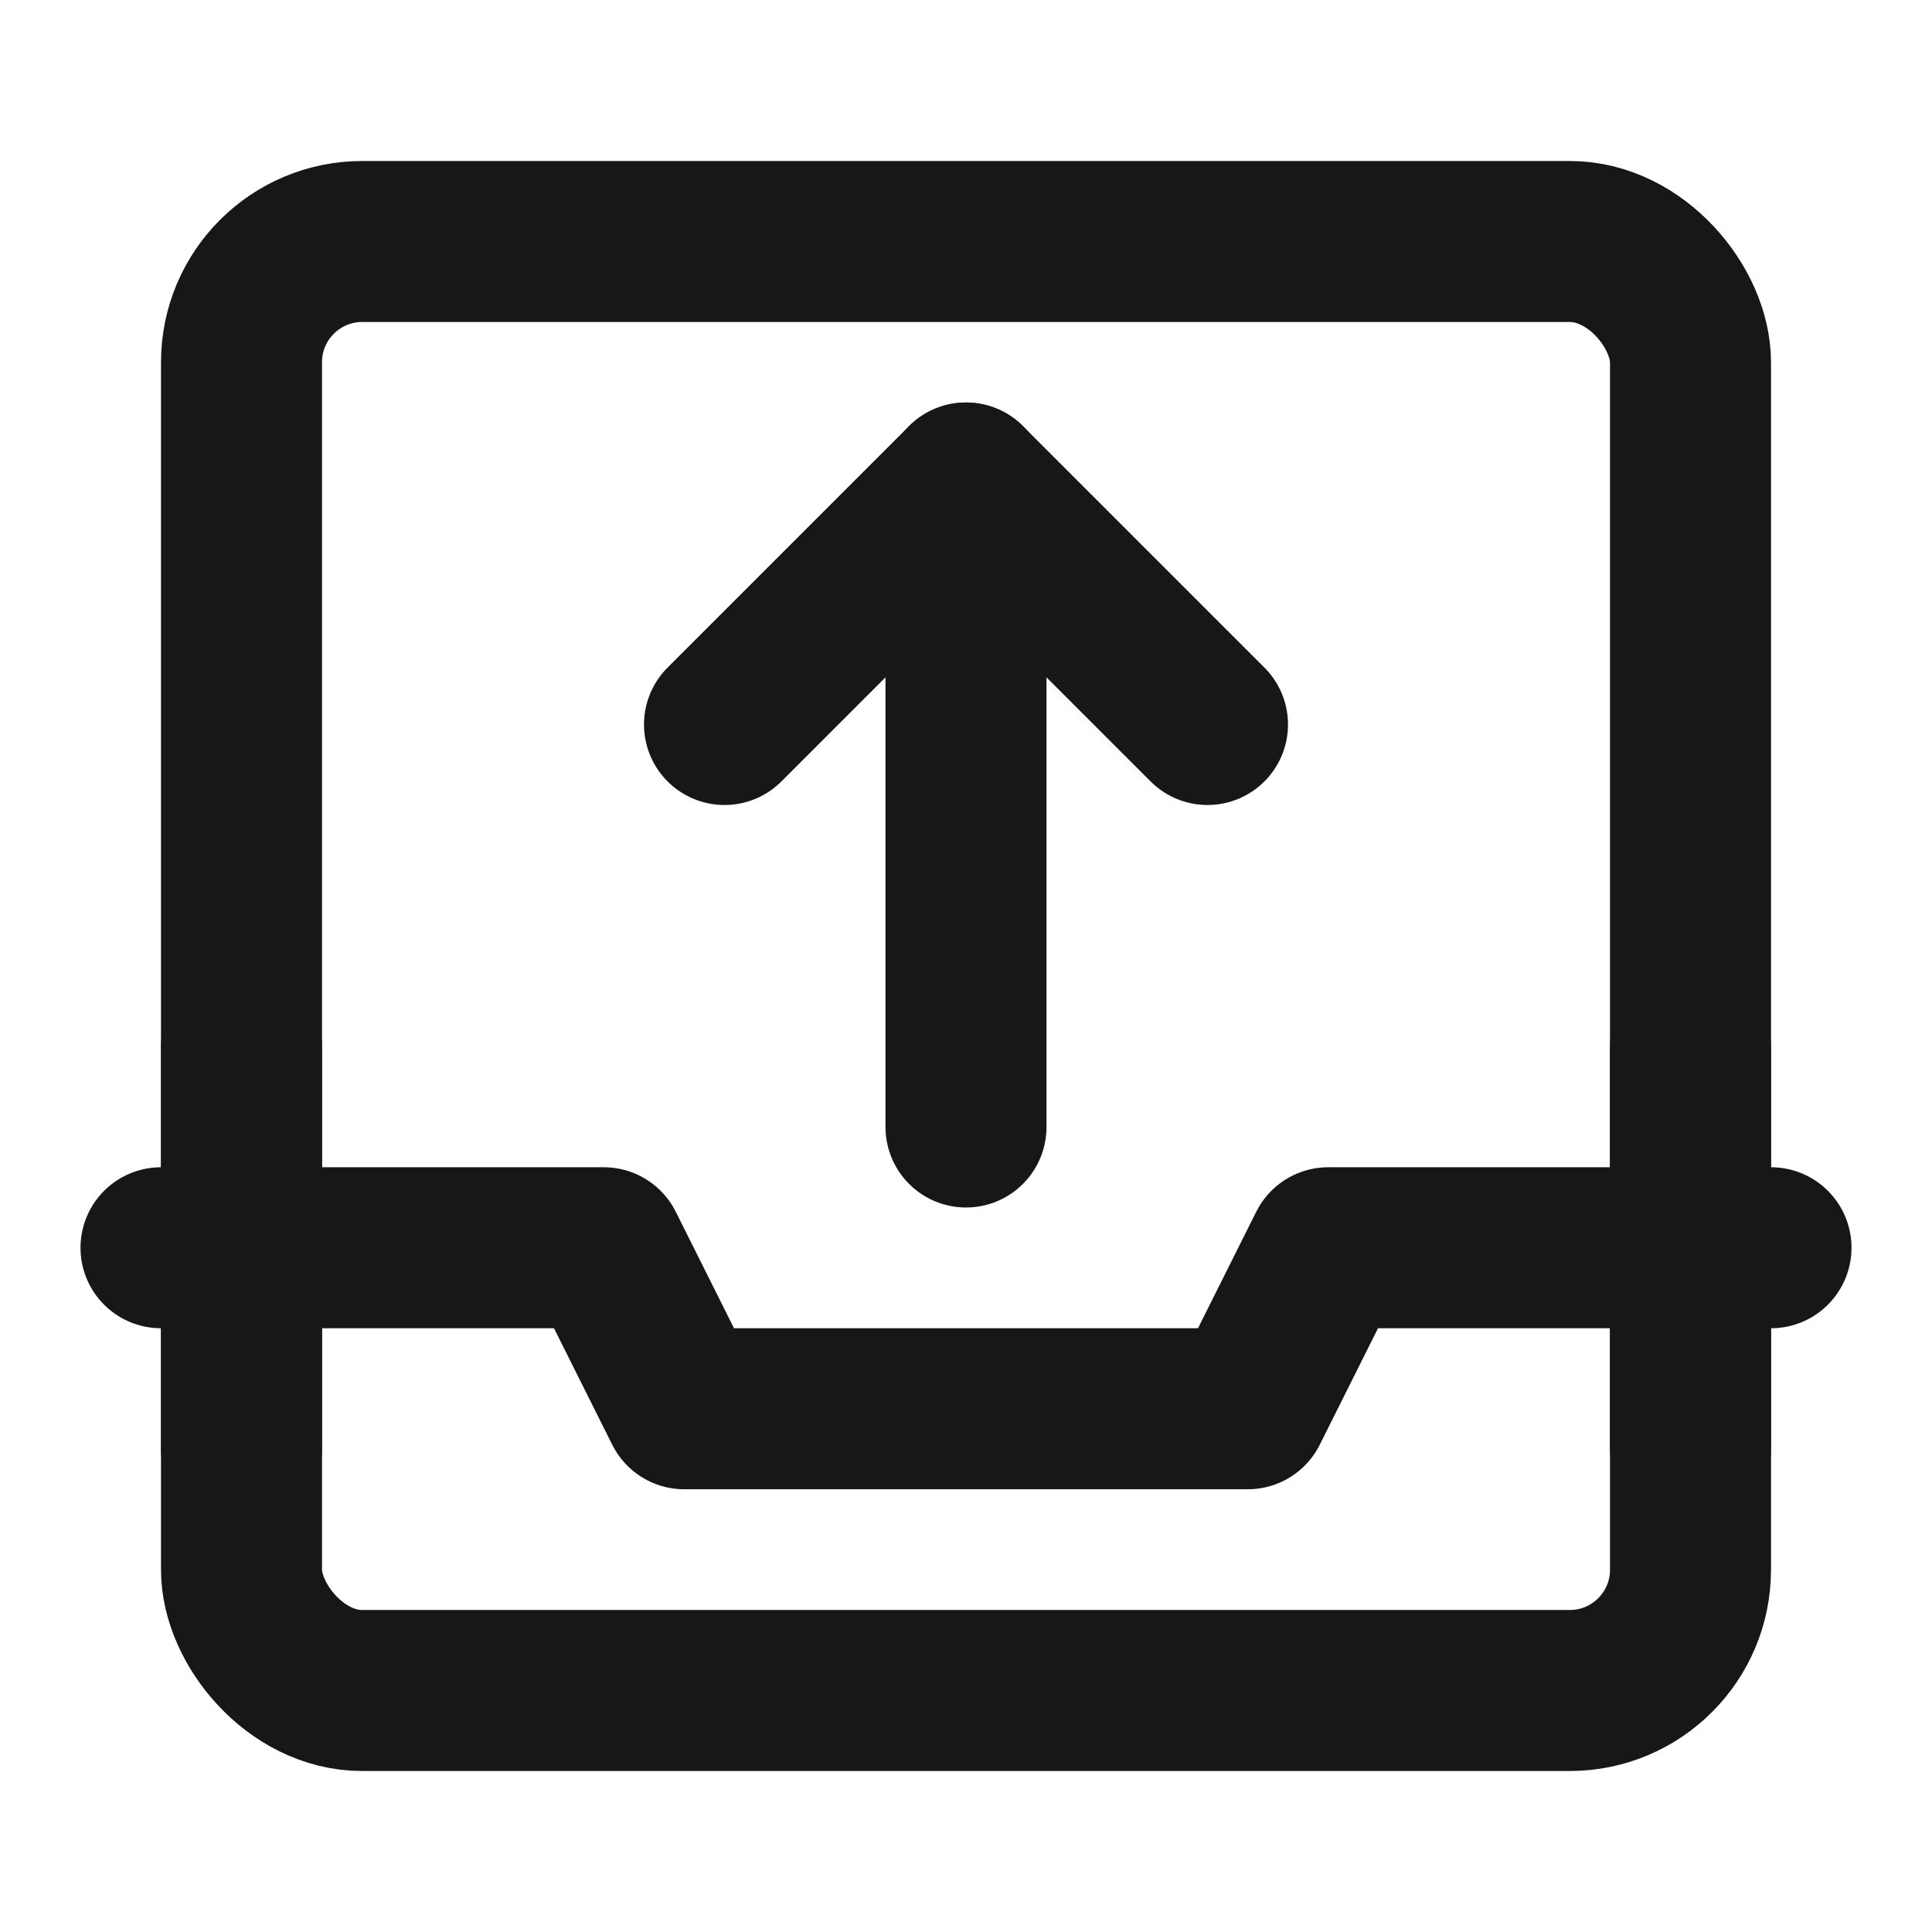<?xml version="1.0" encoding="UTF-8"?><svg width="24" height="24" viewBox="0 0 48 48" fill="none" xmlns="http://www.w3.org/2000/svg"><rect x="6" y="6" width="36" height="36" rx="3" fill="none" stroke="#171717" stroke-width="4" stroke-linejoin="round"/><path d="M4 31H15L17 35H31L33 31H44" stroke="#171717" stroke-width="4" stroke-linecap="round" stroke-linejoin="round"/><path d="M42 36V26" stroke="#171717" stroke-width="4" stroke-linecap="round" stroke-linejoin="round"/><path d="M18 18L24 12L30 18" stroke="#171717" stroke-width="4" stroke-linecap="round" stroke-linejoin="round"/><path d="M24 12V28" stroke="#171717" stroke-width="4" stroke-linecap="round" stroke-linejoin="round"/><path d="M6 36V26" stroke="#171717" stroke-width="4" stroke-linecap="round" stroke-linejoin="round"/></svg>